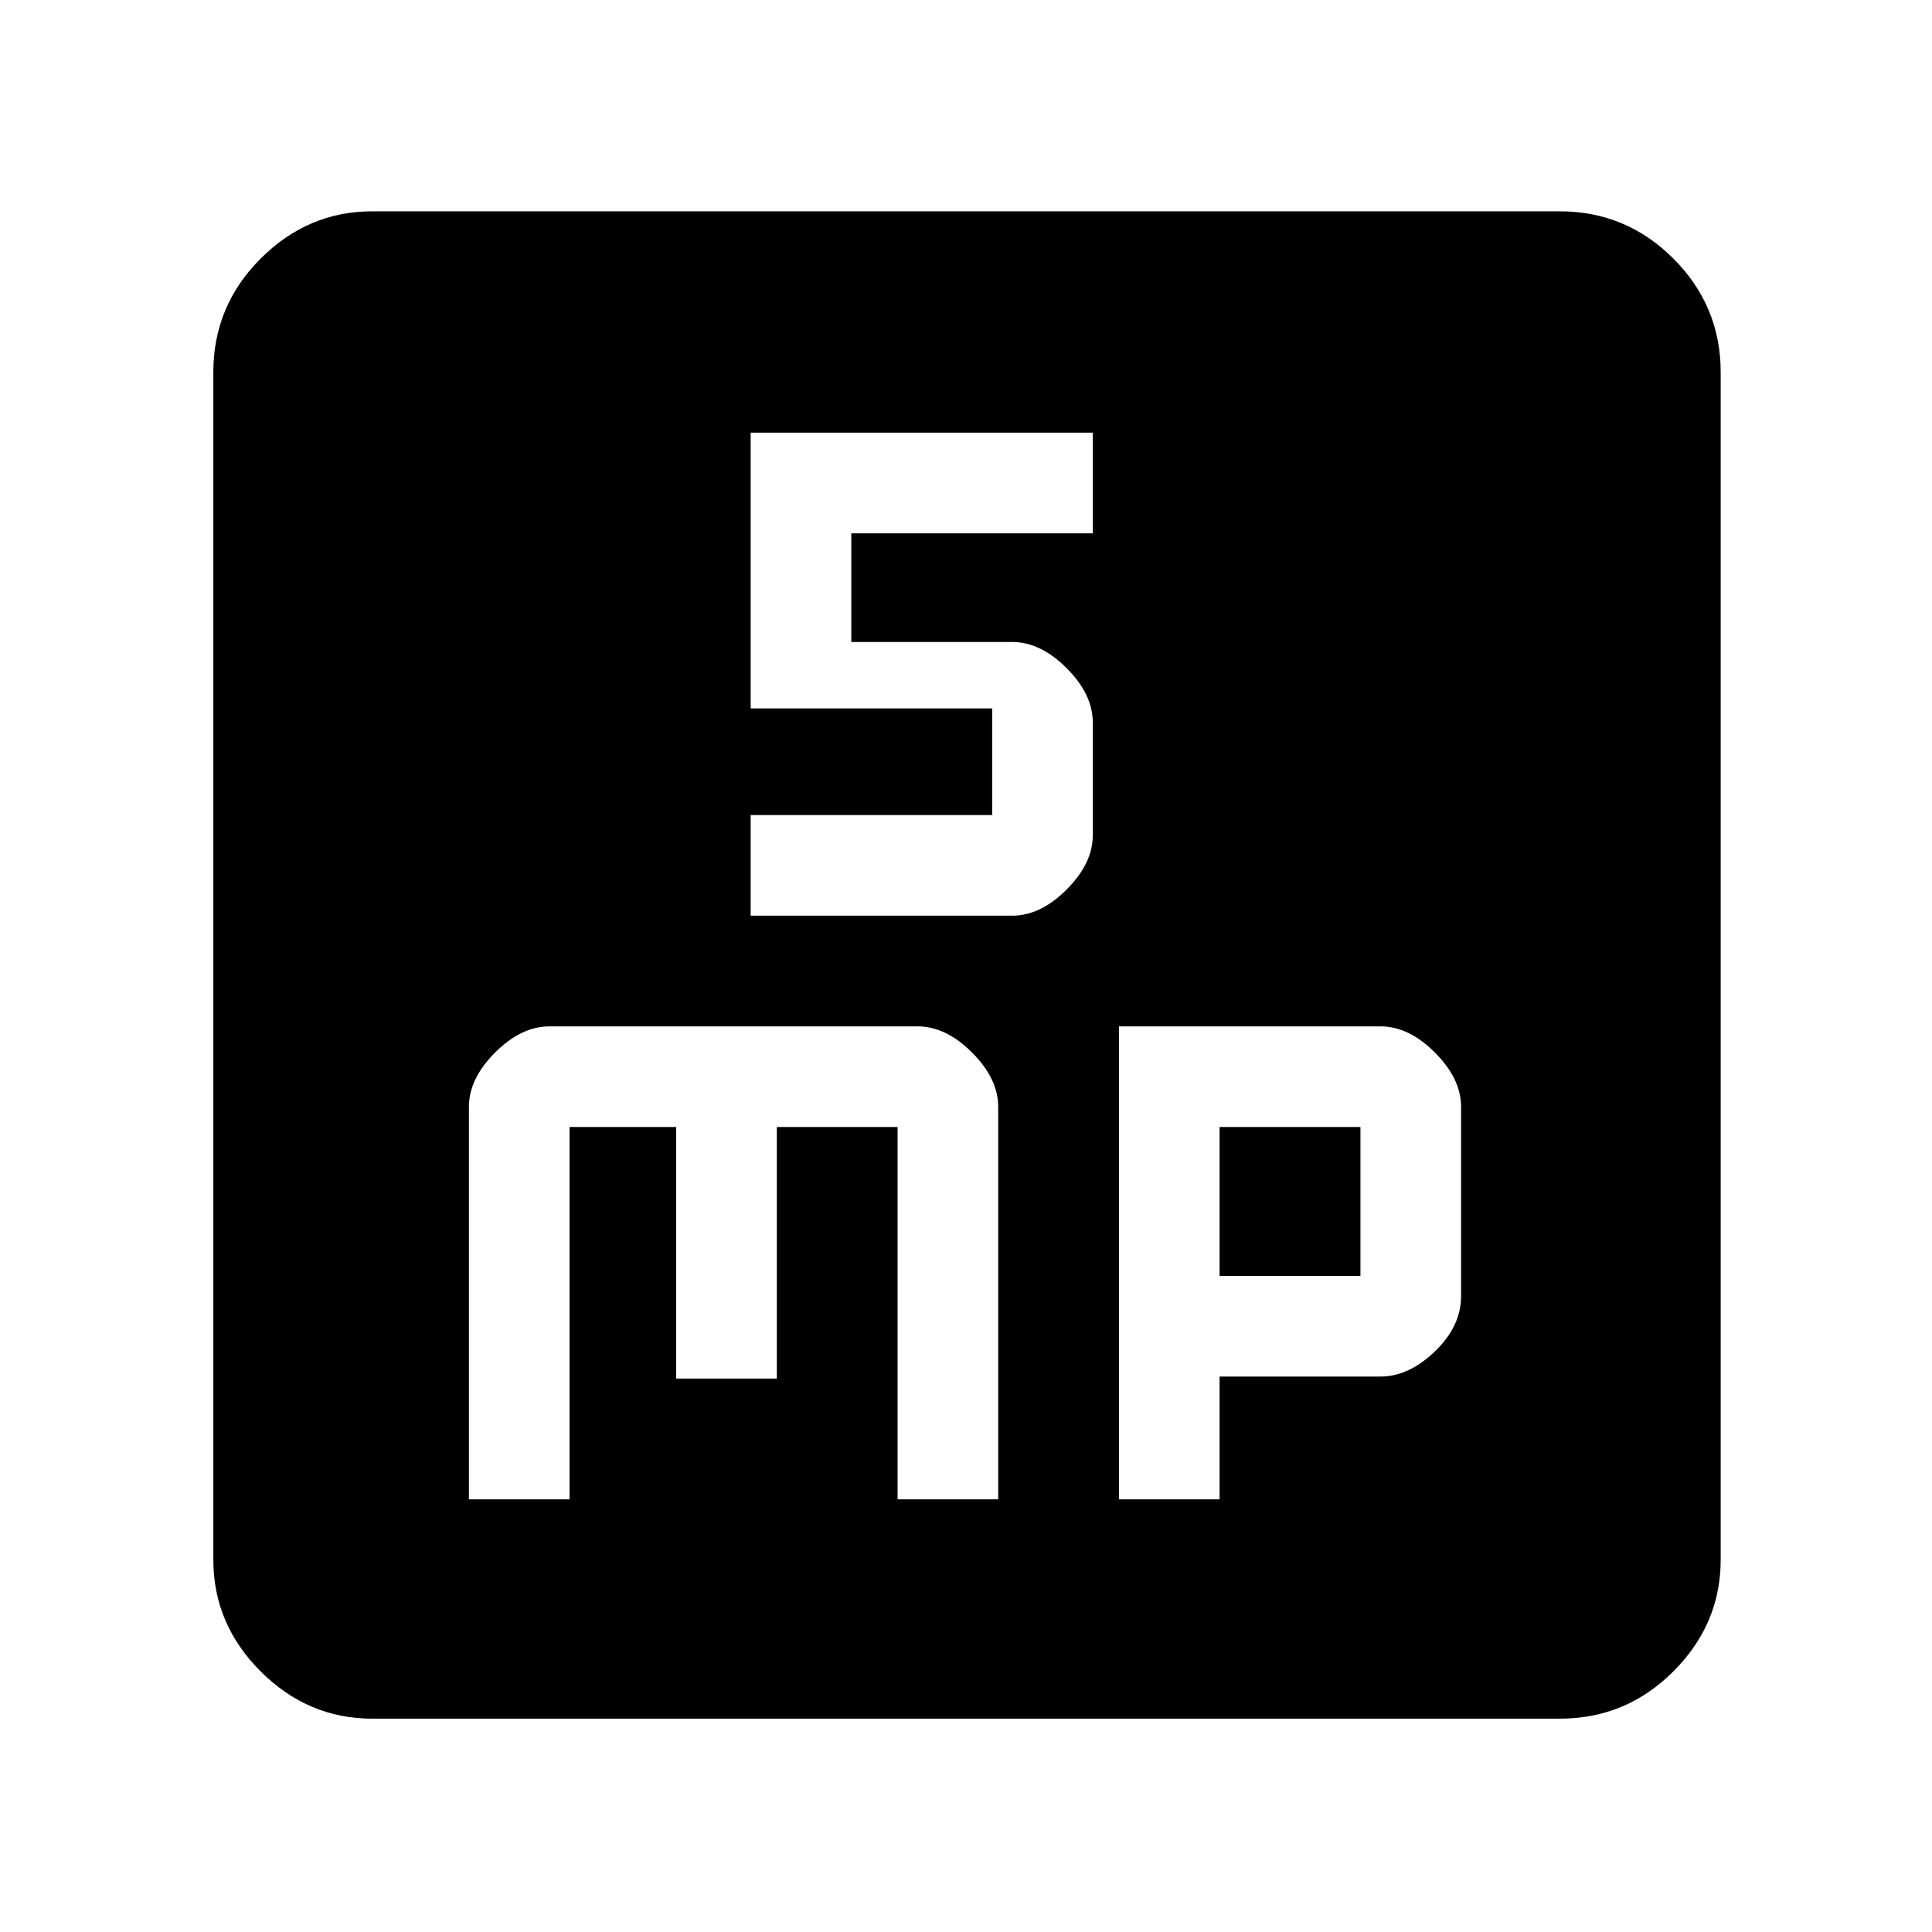 <svg xmlns="http://www.w3.org/2000/svg" width="48" height="48"><path d="M18.65 22.75h6.5q.7 0 1.35-.65.65-.65.65-1.35v-2.8q0-.7-.65-1.35-.65-.65-1.35-.65h-4v-2.7h6v-2.5h-8.5v6.85h6v2.65h-6zM9.25 42.7q-1.6 0-2.775-1.175Q5.3 40.35 5.3 38.75V9.25q0-1.65 1.175-2.825Q7.65 5.25 9.25 5.25h29.5q1.65 0 2.825 1.175Q42.75 7.6 42.75 9.25v29.5q0 1.6-1.175 2.775Q40.4 42.7 38.75 42.7zm4.4-17.2q-.7 0-1.35.65-.65.65-.65 1.35v9.75h2.5V28h2.65v6.25h2.5V28h3v9.25h2.5V27.5q0-.7-.65-1.35-.65-.65-1.35-.65zm14.15 0v11.75h2.5V34.2h4q.7 0 1.35-.625.65-.625.65-1.375v-4.7q0-.7-.65-1.35-.65-.65-1.35-.65zm2.5 2.5h3.5v3.7h-3.5z"/></svg>